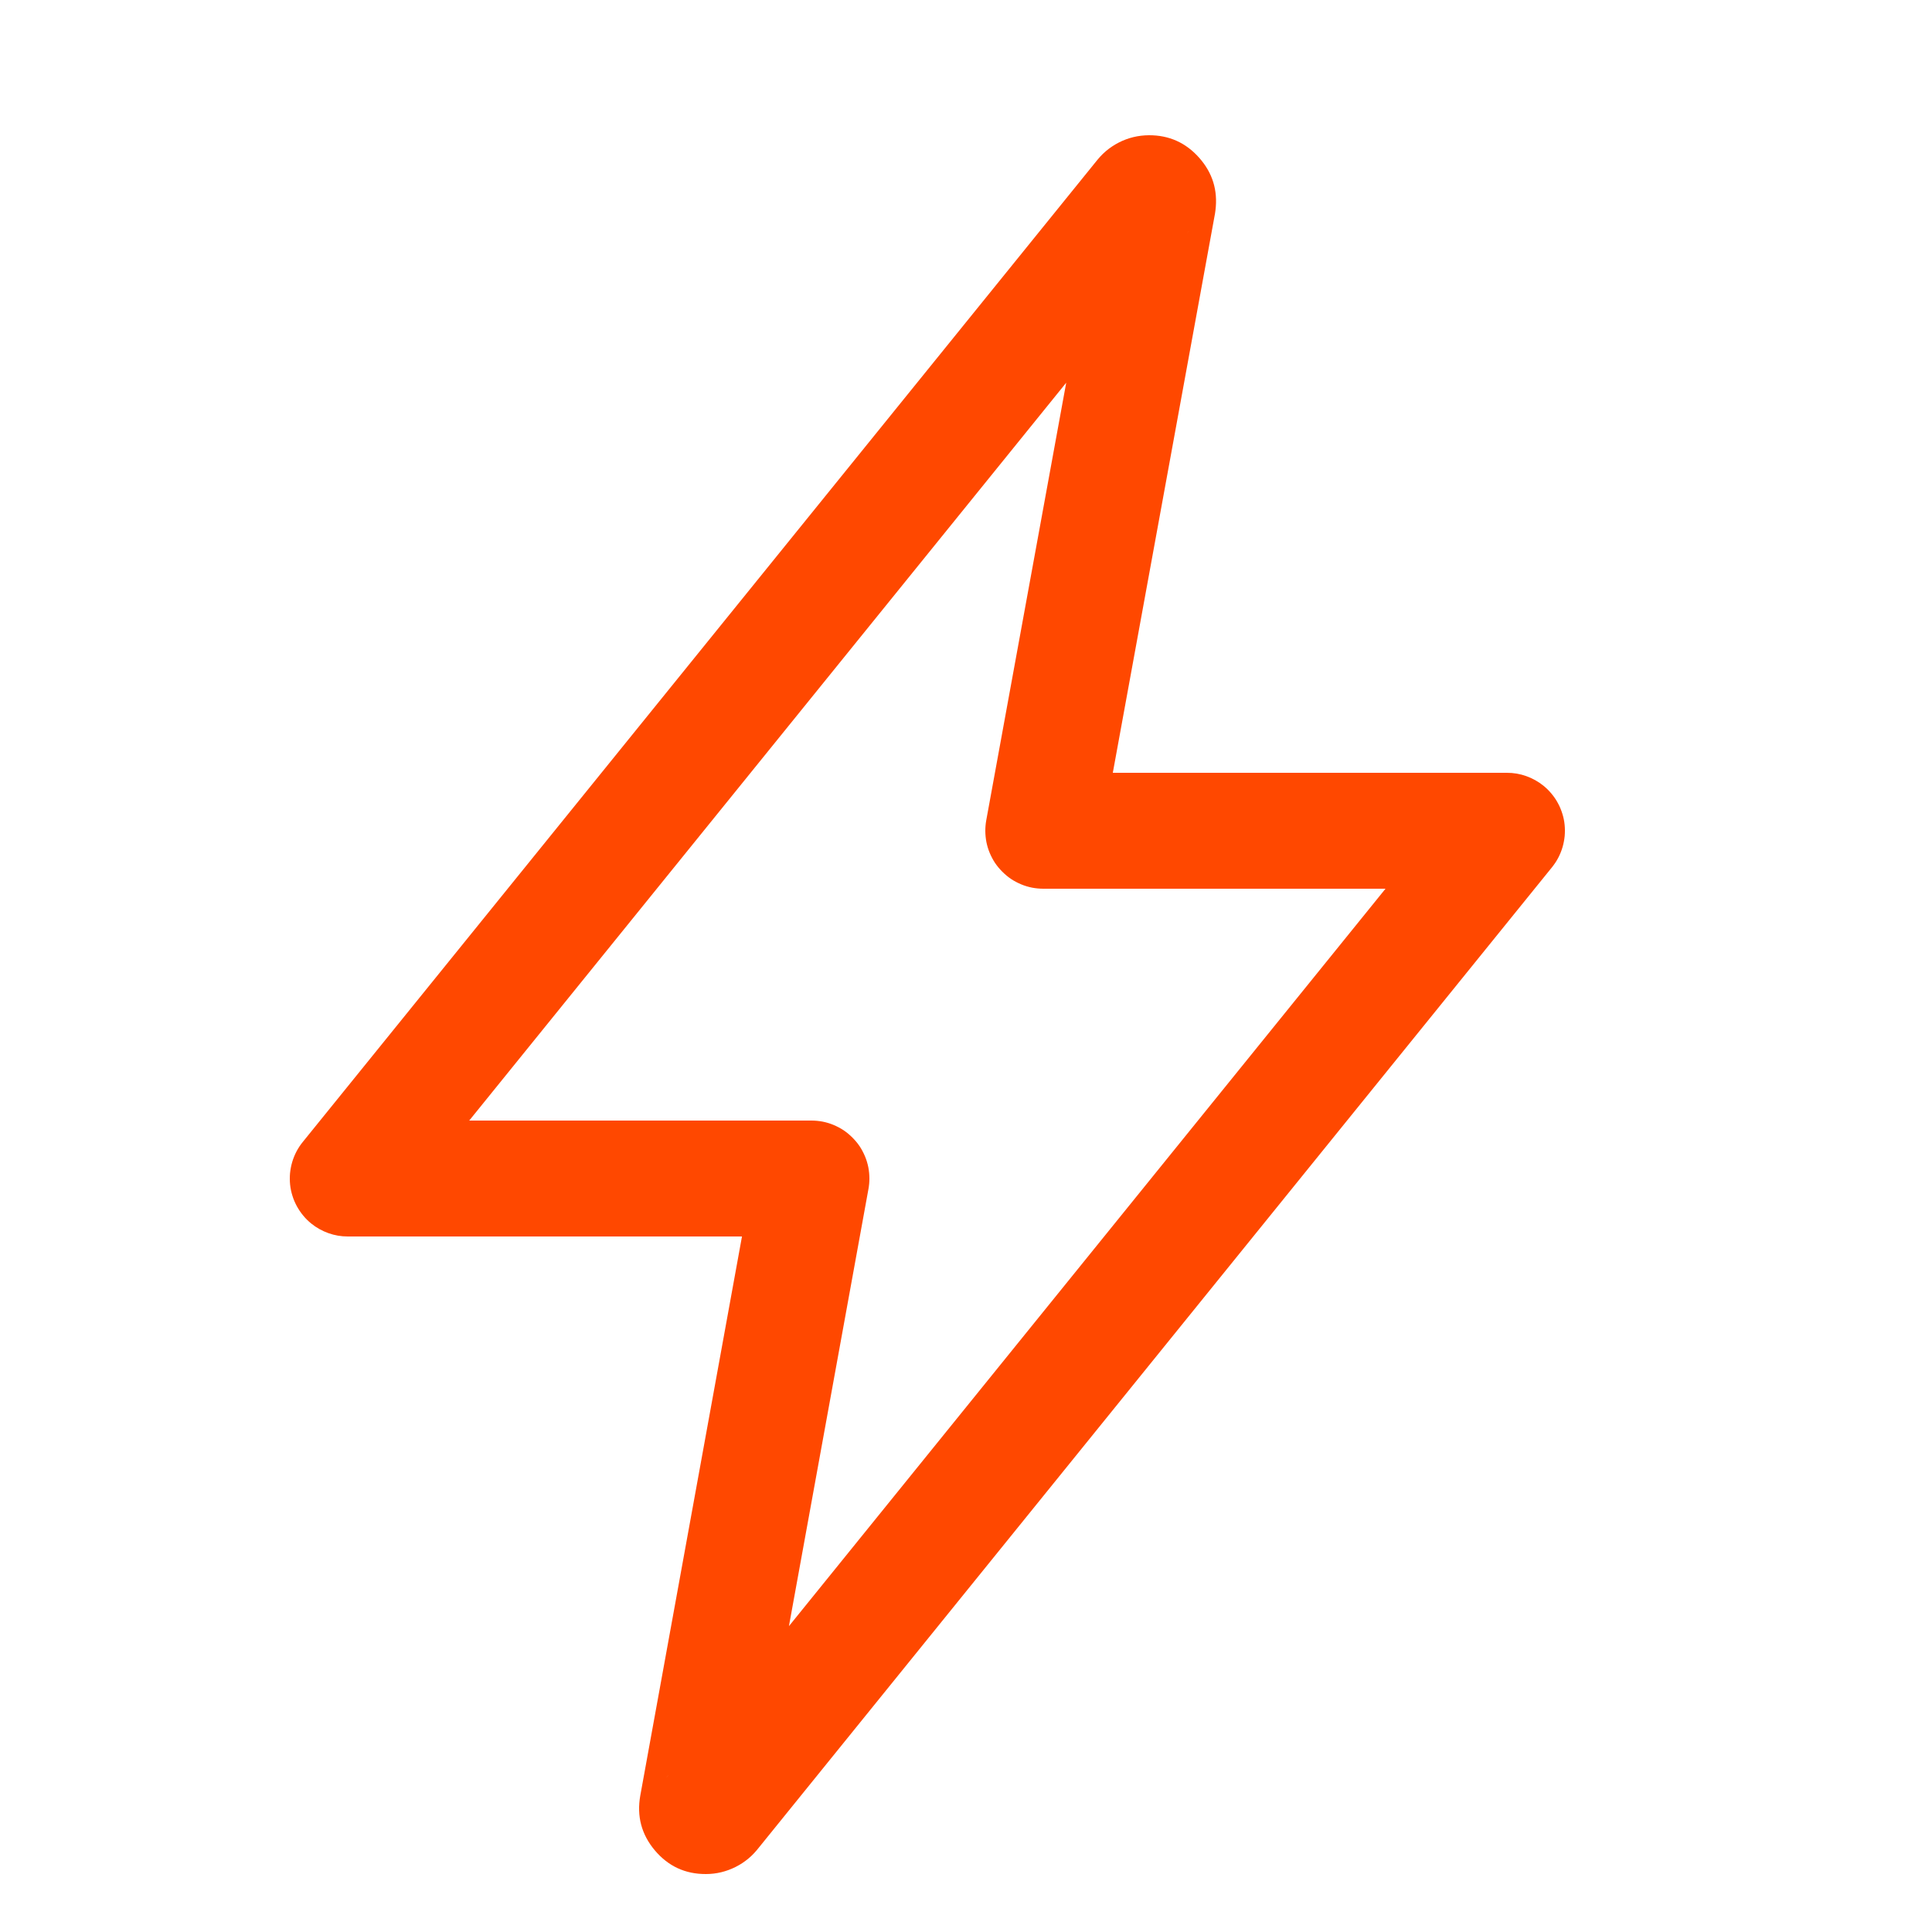 <svg width="25" height="25" viewBox="0 0 25 25" fill="none" xmlns="http://www.w3.org/2000/svg">
<g clip-path="url(#clip0_232_6812)">
<mask id="mask0_232_6812" style="mask-type:luminance" maskUnits="userSpaceOnUse" x="0" y="1" width="24" height="24">
<path d="M0 1H24V25H0V1Z" fill="white"/>
</mask>
<g mask="url(#mask0_232_6812)">
<mask id="mask1_232_6812" style="mask-type:luminance" maskUnits="userSpaceOnUse" x="0" y="1" width="24" height="24">
<path d="M0 1H24V25H0V1Z" fill="white"/>
</mask>
<g mask="url(#mask1_232_6812)">
<path d="M15.361 3.019L5.083 15.722L4.5 15.25V14.5H10.5C10.549 14.5 10.598 14.505 10.646 14.514C10.695 14.524 10.742 14.538 10.787 14.557C10.832 14.576 10.876 14.599 10.917 14.626C10.958 14.654 10.995 14.685 11.03 14.72C11.065 14.755 11.096 14.792 11.124 14.833C11.151 14.874 11.174 14.918 11.193 14.963C11.212 15.008 11.226 15.055 11.236 15.104C11.245 15.152 11.25 15.201 11.25 15.25C11.25 15.295 11.246 15.34 11.238 15.384L9.761 23.504C9.796 23.306 9.749 23.13 9.621 22.978C9.493 22.826 9.329 22.75 9.13 22.75C9.03 22.75 8.935 22.773 8.845 22.818C8.755 22.863 8.68 22.927 8.619 23.007C8.625 22.999 8.631 22.991 8.638 22.984L18.917 10.278L19.5 10.75V11.5H13.5C13.451 11.5 13.402 11.495 13.354 11.486C13.305 11.476 13.258 11.462 13.213 11.443C13.168 11.424 13.124 11.401 13.083 11.374C13.042 11.346 13.005 11.315 12.97 11.28C12.935 11.245 12.904 11.208 12.876 11.167C12.849 11.126 12.826 11.082 12.807 11.037C12.788 10.992 12.774 10.945 12.764 10.896C12.755 10.848 12.75 10.799 12.75 10.75C12.75 10.705 12.754 10.66 12.762 10.615L14.246 2.494L14.984 2.629L14.24 2.537C14.216 2.727 14.268 2.893 14.395 3.036C14.522 3.179 14.681 3.251 14.872 3.25C14.974 3.25 15.07 3.226 15.161 3.18C15.251 3.134 15.326 3.069 15.386 2.987C15.378 2.998 15.37 3.008 15.361 3.019ZM14.195 2.075L14.778 2.547L14.171 2.107C14.252 1.995 14.354 1.908 14.476 1.845C14.599 1.782 14.729 1.751 14.867 1.75C15.127 1.749 15.344 1.846 15.517 2.041C15.69 2.236 15.76 2.462 15.728 2.721C15.727 2.735 15.725 2.749 15.722 2.764L14.238 10.885L13.5 10.75V10H19.5C19.586 10 19.669 10.014 19.75 10.043C19.831 10.072 19.905 10.113 19.972 10.167C20.01 10.198 20.045 10.232 20.076 10.27C20.108 10.308 20.136 10.349 20.159 10.392C20.183 10.435 20.201 10.48 20.216 10.527C20.231 10.574 20.241 10.622 20.246 10.671C20.251 10.72 20.251 10.769 20.247 10.818C20.242 10.867 20.233 10.915 20.219 10.963C20.205 11.01 20.187 11.055 20.164 11.099C20.141 11.143 20.114 11.183 20.083 11.222L9.804 23.927L9.221 23.456L9.822 23.904C9.741 24.012 9.64 24.097 9.519 24.158C9.397 24.219 9.269 24.25 9.134 24.25C8.866 24.251 8.646 24.148 8.473 23.943C8.301 23.738 8.238 23.502 8.285 23.236L9.762 15.116L10.5 15.25V16H4.5C4.414 16 4.331 15.986 4.25 15.957C4.169 15.928 4.095 15.887 4.028 15.833C3.99 15.802 3.955 15.768 3.924 15.73C3.892 15.692 3.865 15.651 3.841 15.608C3.818 15.565 3.798 15.52 3.784 15.473C3.769 15.426 3.759 15.378 3.754 15.329C3.749 15.28 3.749 15.231 3.753 15.182C3.758 15.133 3.767 15.085 3.781 15.037C3.795 14.99 3.813 14.945 3.836 14.901C3.859 14.857 3.886 14.816 3.917 14.778L14.195 2.075Z" fill="#FF4800"/>
</g>
</g>
</g>
<defs>
<clipPath id="clip0_232_6812">
<rect width="24" height="24" fill="white" transform="translate(0.5 0.5)"/>
</clipPath>
</defs>
</svg>
